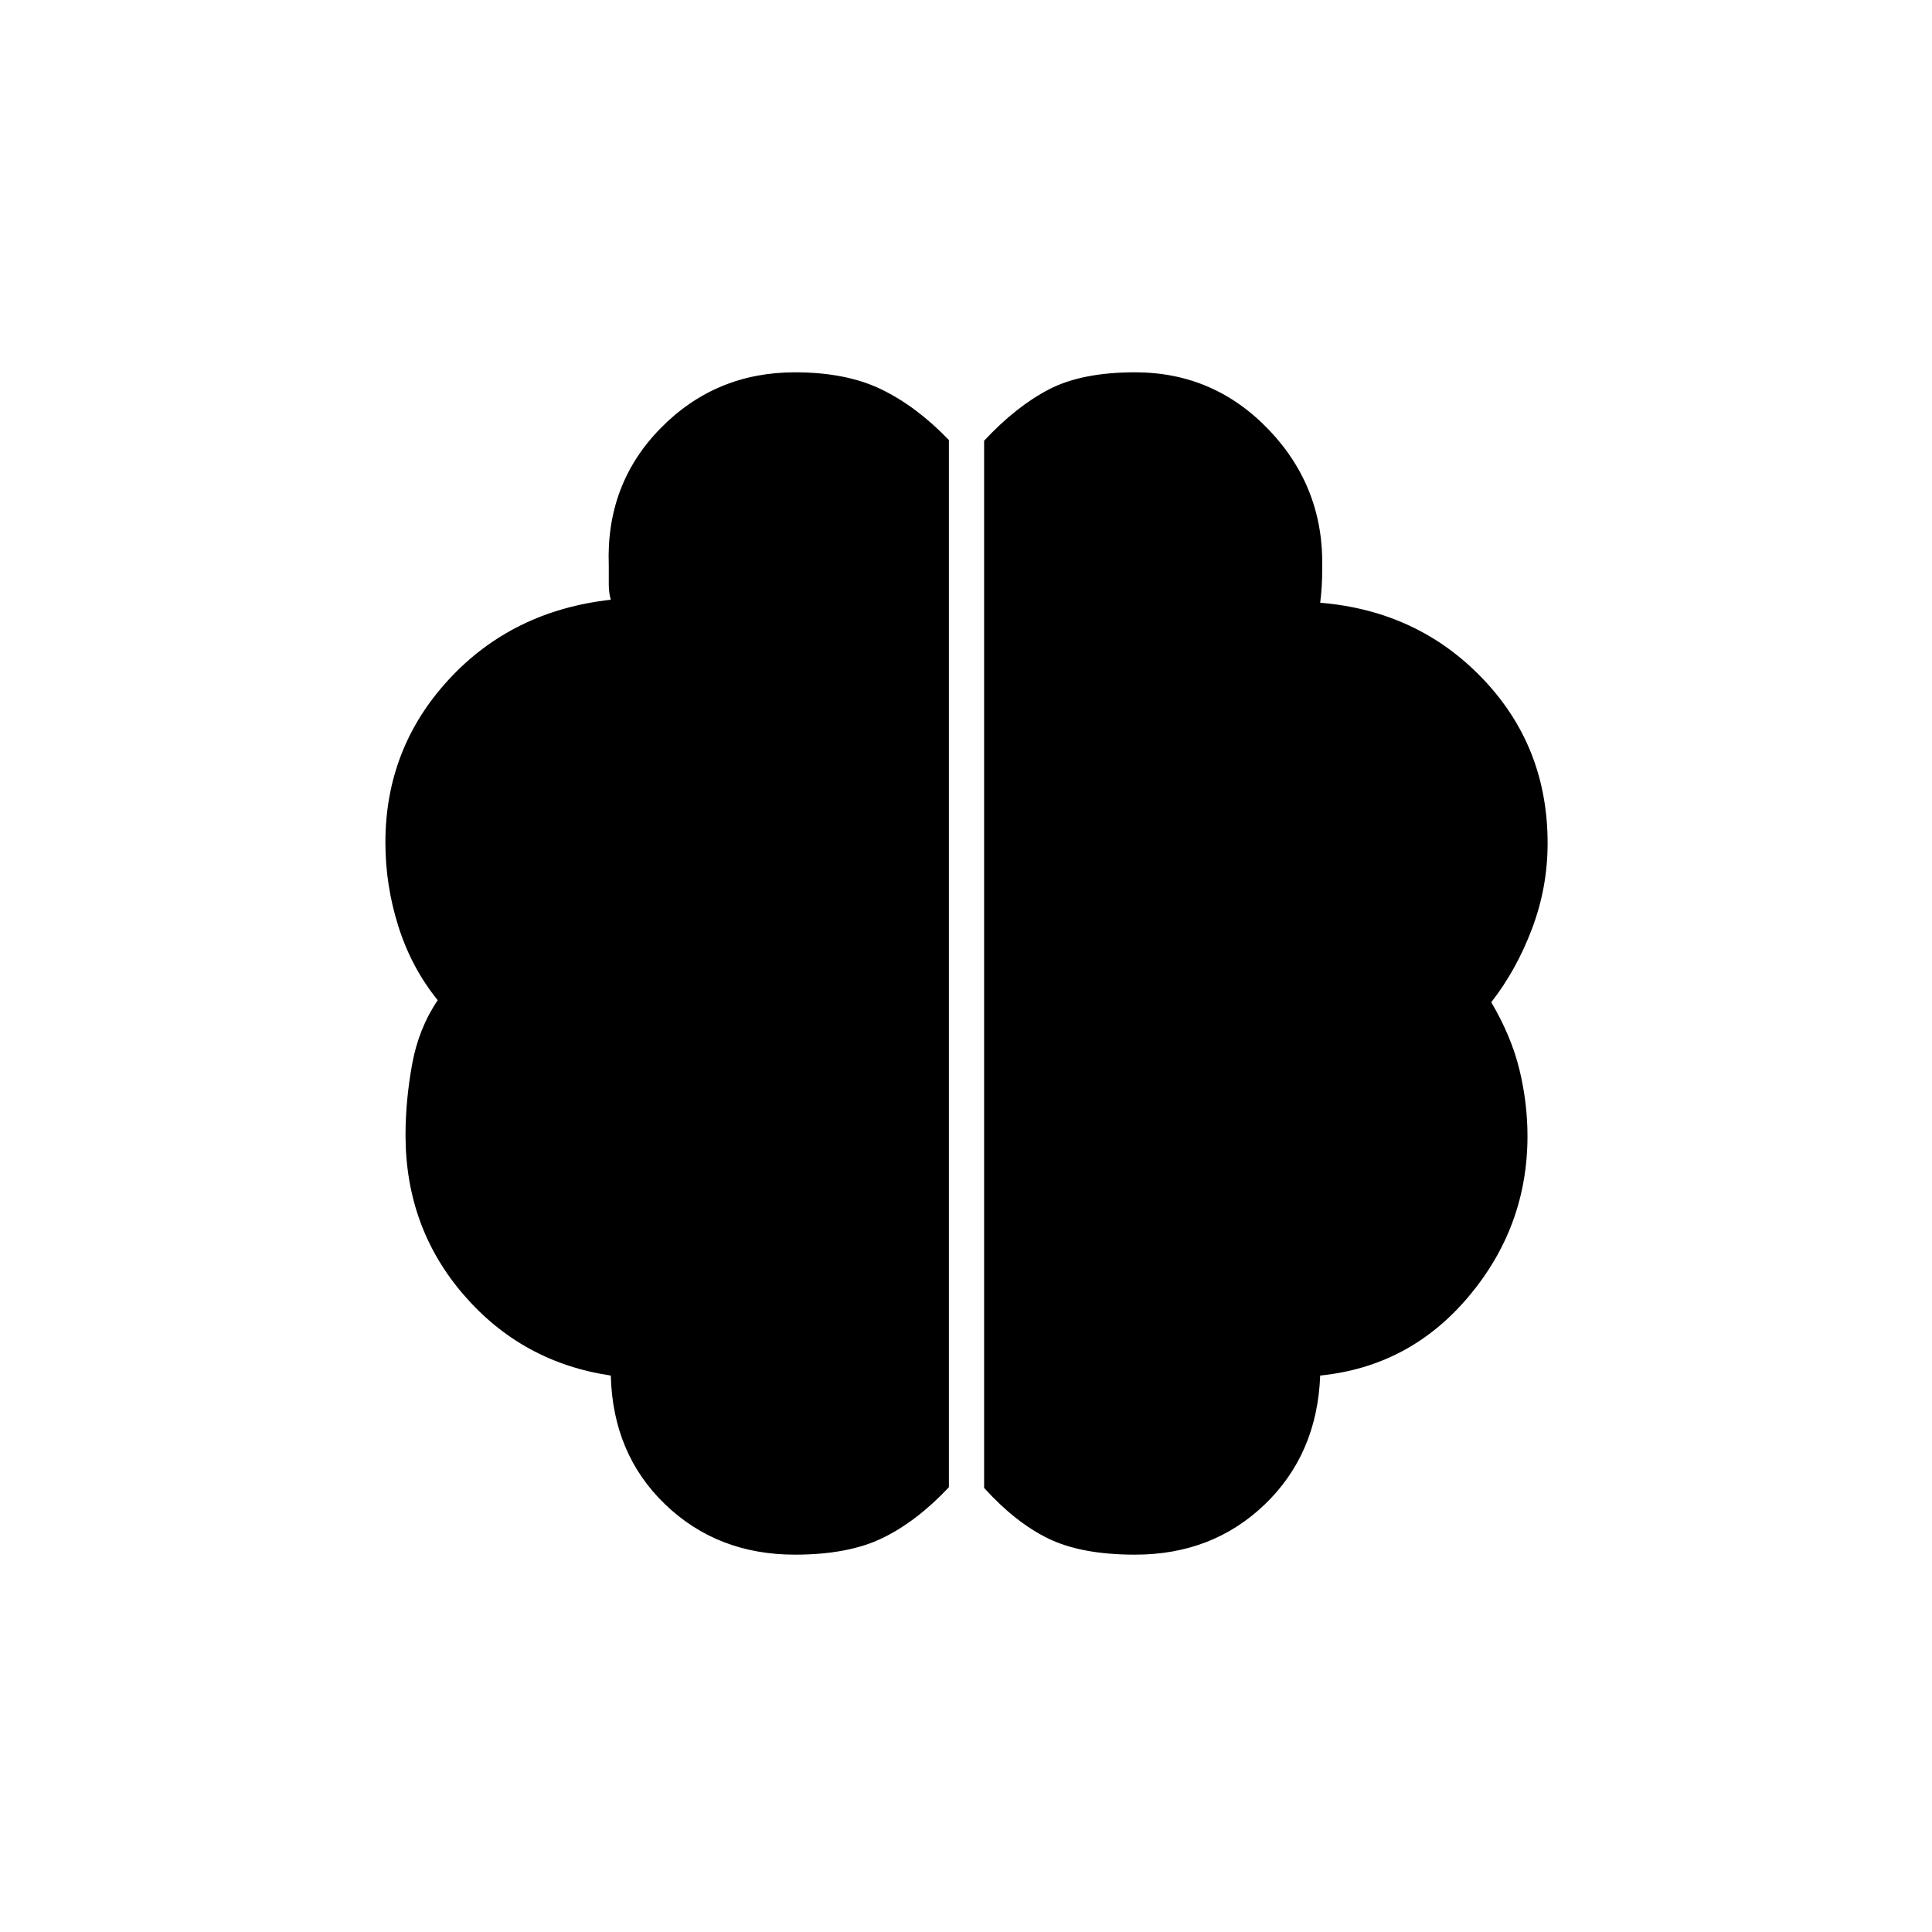 <svg xmlns="http://www.w3.org/2000/svg" height="20" viewBox="0 -960 960 960" width="20"><path d="M564-187.5q-26.66 0-43.08-8-16.42-8-31.92-25.17V-741q15.85-17 32.18-25.5Q537.5-775 564-775q39.31 0 66.66 28.75Q658-717.5 657-677.5q0 5-.25 9t-.75 8q48.5 4 80.75 37.72T769-541q0 21.94-7.75 42.47Q753.5-478 741-462q10 17 14 33.5t4 32.98q0 45.02-29.25 79.77Q700.5-281 656-276.5q-1.5 39-27.5 64t-64.5 25Zm-169 0q-38.5 0-64.5-25t-27-64q-44-6.5-73-40t-29-79.52q0-16.98 3.25-34.98 3.25-18 12.75-32-13-16.07-19.5-36.53-6.5-20.47-6.5-41.81 0-46.89 31.5-81.02 31.5-34.14 80.5-39.64-1-3.5-1-7.75V-679q-1.5-40.5 25.78-68.25T395-775q25.5 0 43 8.5t33.5 25.16V-221q-16 17-33 25.25T395-187.5Z"/></svg>